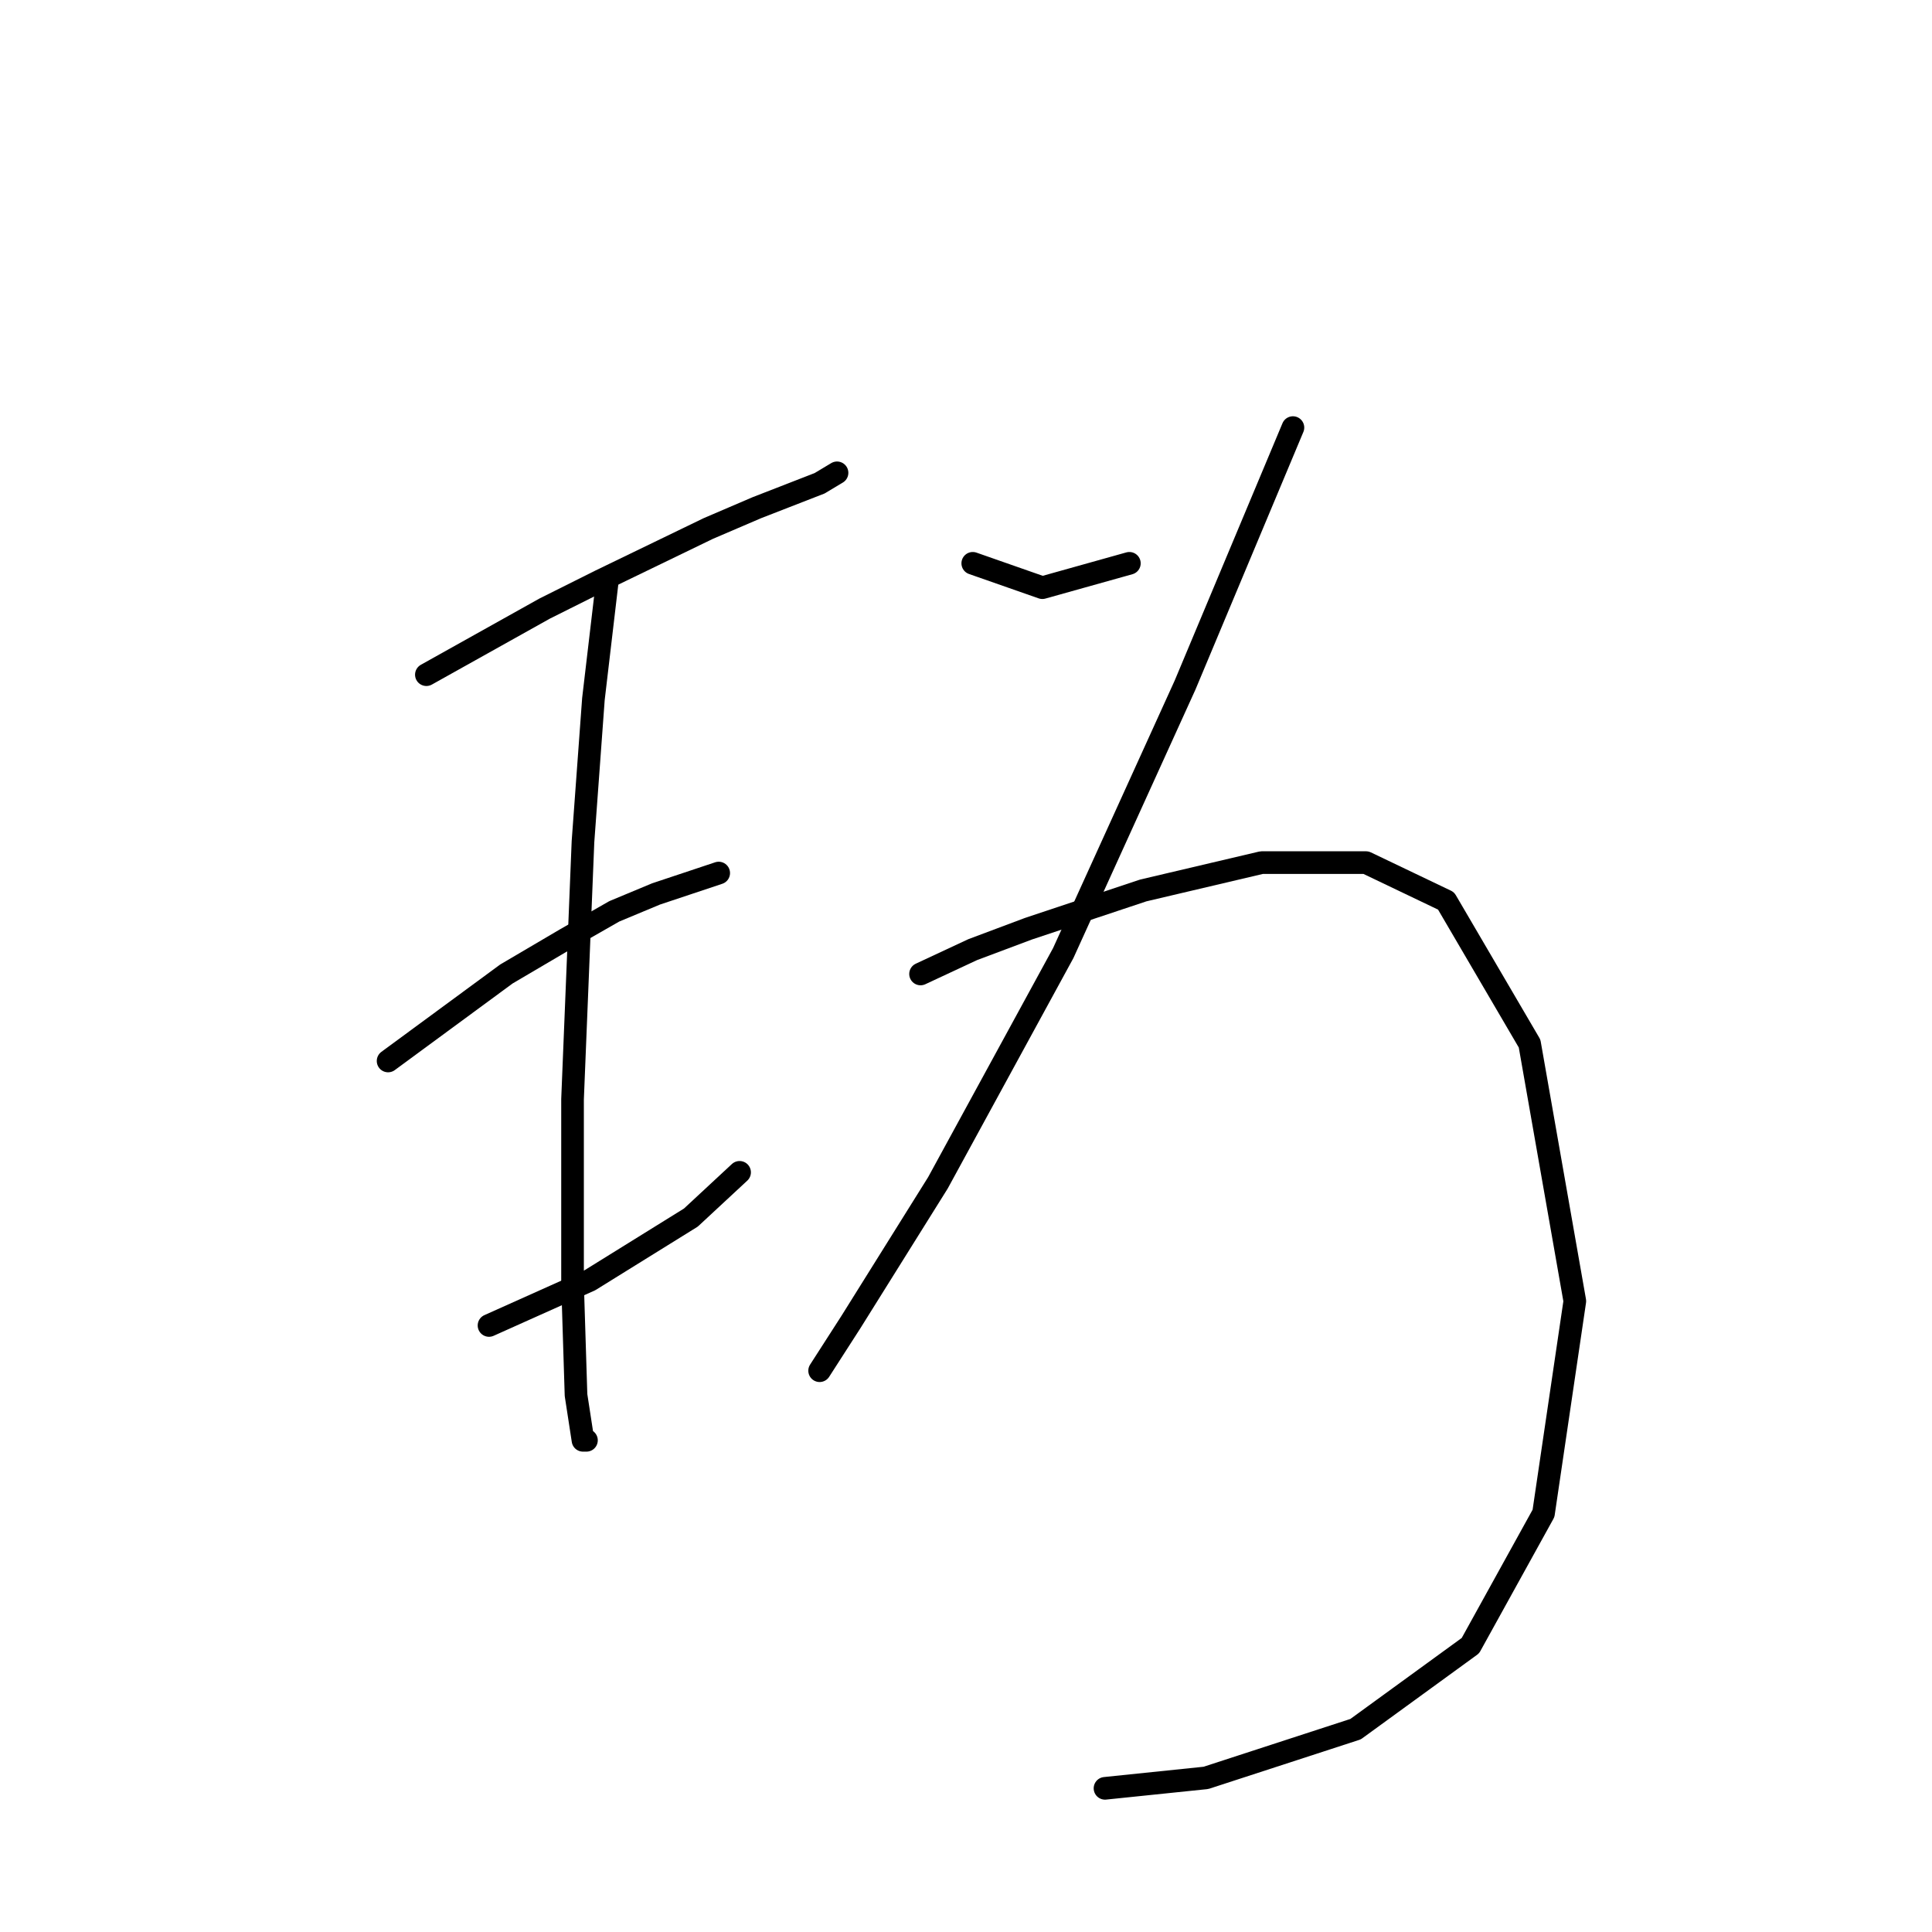 <?xml version="1.0" standalone="no"?>
    <svg width="256" height="256" xmlns="http://www.w3.org/2000/svg" version="1.1">
    <polyline stroke="black" stroke-width="3" stroke-linecap="round" fill="transparent" stroke-linejoin="round" points="56.497 89.398 72.176 80.637 79.554 76.948 93.849 70.031 100.305 67.264 108.605 64.036 110.911 62.652 110.911 62.652 " />
        <polyline stroke="black" stroke-width="3" stroke-linecap="round" fill="transparent" stroke-linejoin="round" points="51.424 140.585 67.103 129.056 74.942 124.445 81.398 120.756 86.932 118.45 91.082 117.067 95.232 115.683 95.232 115.683 " />
        <polyline stroke="black" stroke-width="3" stroke-linecap="round" fill="transparent" stroke-linejoin="round" points="64.797 175.631 78.17 169.636 91.543 161.336 97.999 155.341 97.999 155.341 " />
        <polyline stroke="black" stroke-width="3" stroke-linecap="round" fill="transparent" stroke-linejoin="round" points="80.476 76.948 78.631 92.626 77.248 111.533 75.865 145.657 75.865 158.569 75.865 170.097 76.326 184.854 77.248 190.849 77.709 190.849 77.709 190.849 " />
        <polyline stroke="black" stroke-width="3" stroke-linecap="round" fill="transparent" stroke-linejoin="round" points="128.896 74.642 138.118 77.87 149.647 74.642 149.647 74.642 " />
        <polyline stroke="black" stroke-width="3" stroke-linecap="round" fill="transparent" stroke-linejoin="round" points="171.32 56.658 157.025 90.782 140.885 126.289 124.284 156.724 112.756 175.17 108.605 181.626 108.605 181.626 " />
        <polyline stroke="black" stroke-width="3" stroke-linecap="round" fill="transparent" stroke-linejoin="round" points="121.978 129.056 128.896 125.828 136.274 123.061 151.491 117.989 167.17 114.3 181.004 114.3 191.61 119.372 202.678 138.279 208.672 172.403 204.522 200.533 194.838 218.056 179.621 229.123 159.792 235.579 146.419 236.962 146.419 236.962 " />
        </svg>